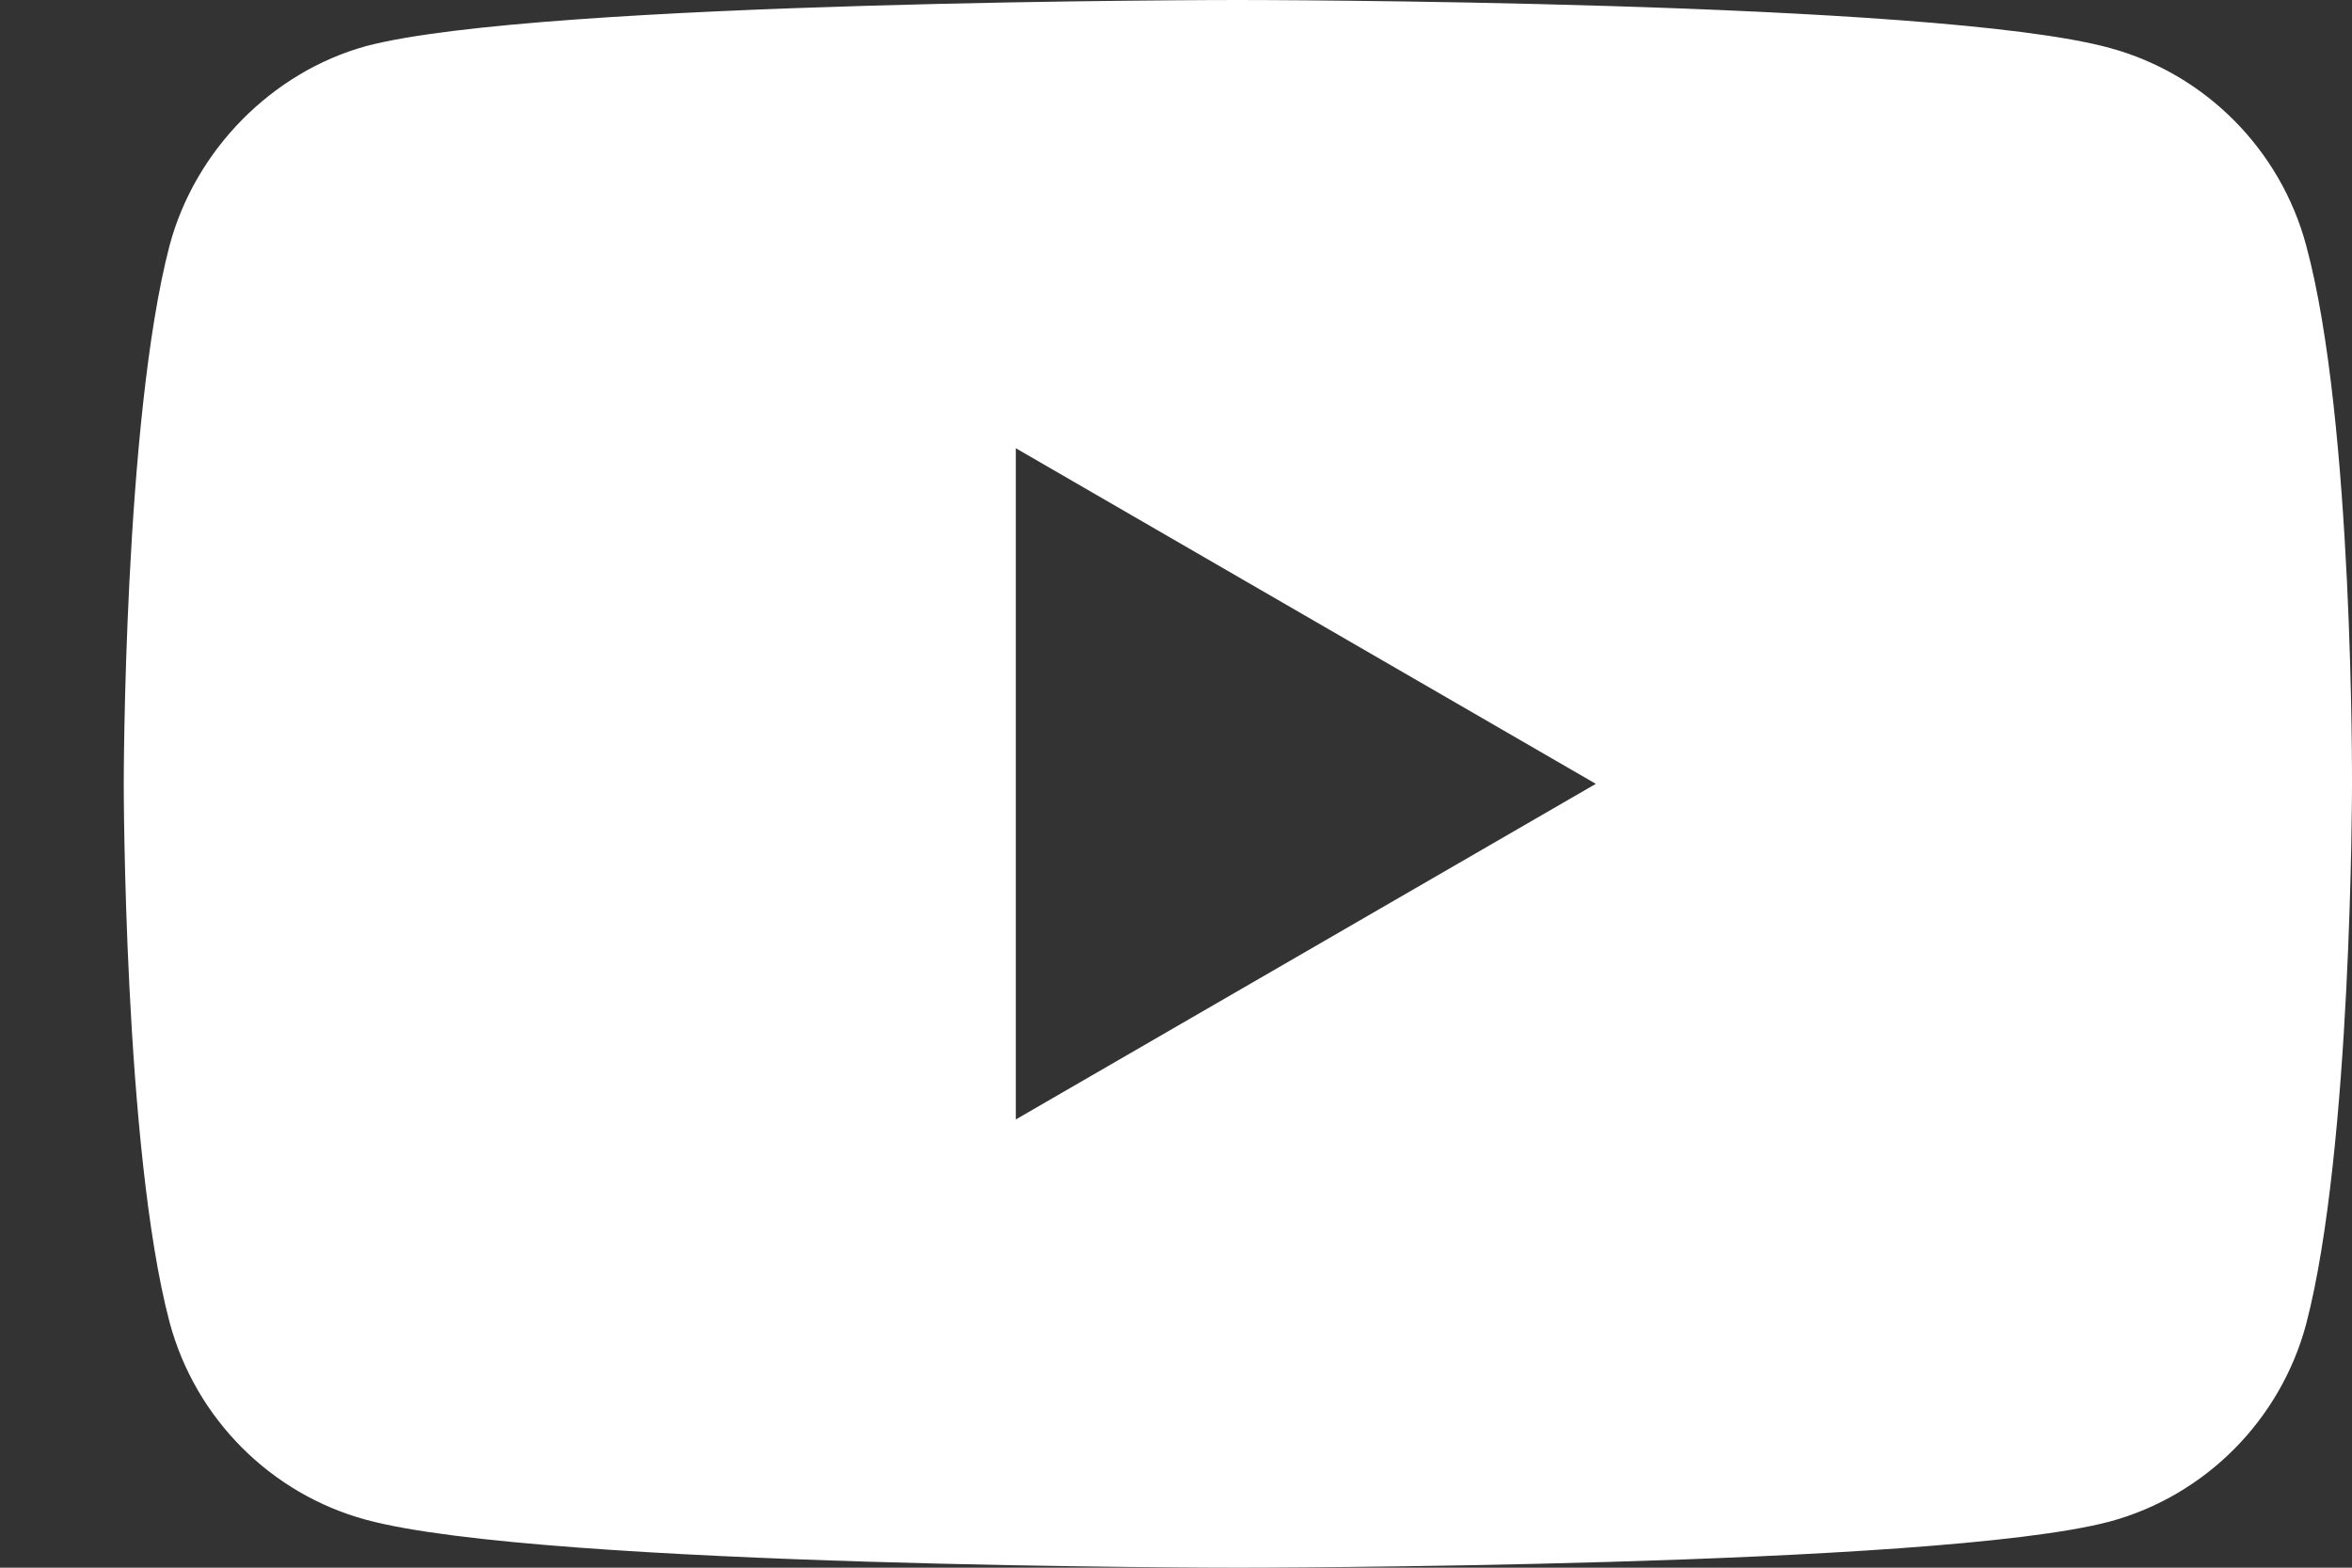 <svg width="18" height="12" viewBox="0 0 18 12" fill="none" xmlns="http://www.w3.org/2000/svg">
<rect x="0" y="0" width="18" height="12" fill="#333333" stroke="none"/>
<path fill-rule="evenodd" clip-rule="evenodd" d="M16.146 0.367C16.876 0.565 17.452 1.144 17.649 1.878C18.014 3.219 18 6.014 18 6.014C18 6.014 18 8.795 17.649 10.136C17.452 10.871 16.876 11.449 16.146 11.647C14.811 12 9.474 12 9.474 12C9.474 12 4.15 12 2.801 11.633C2.071 11.435 1.495 10.857 1.298 10.122C0.947 8.795 0.947 6 0.947 6C0.947 6 0.947 3.219 1.298 1.878C1.495 1.144 2.085 0.551 2.801 0.353C4.136 0 9.474 0 9.474 0C9.474 0 14.811 0 16.146 0.367ZM7.774 3.431L12.213 6L7.774 8.569V3.431Z" fill="white"/>
</svg>
